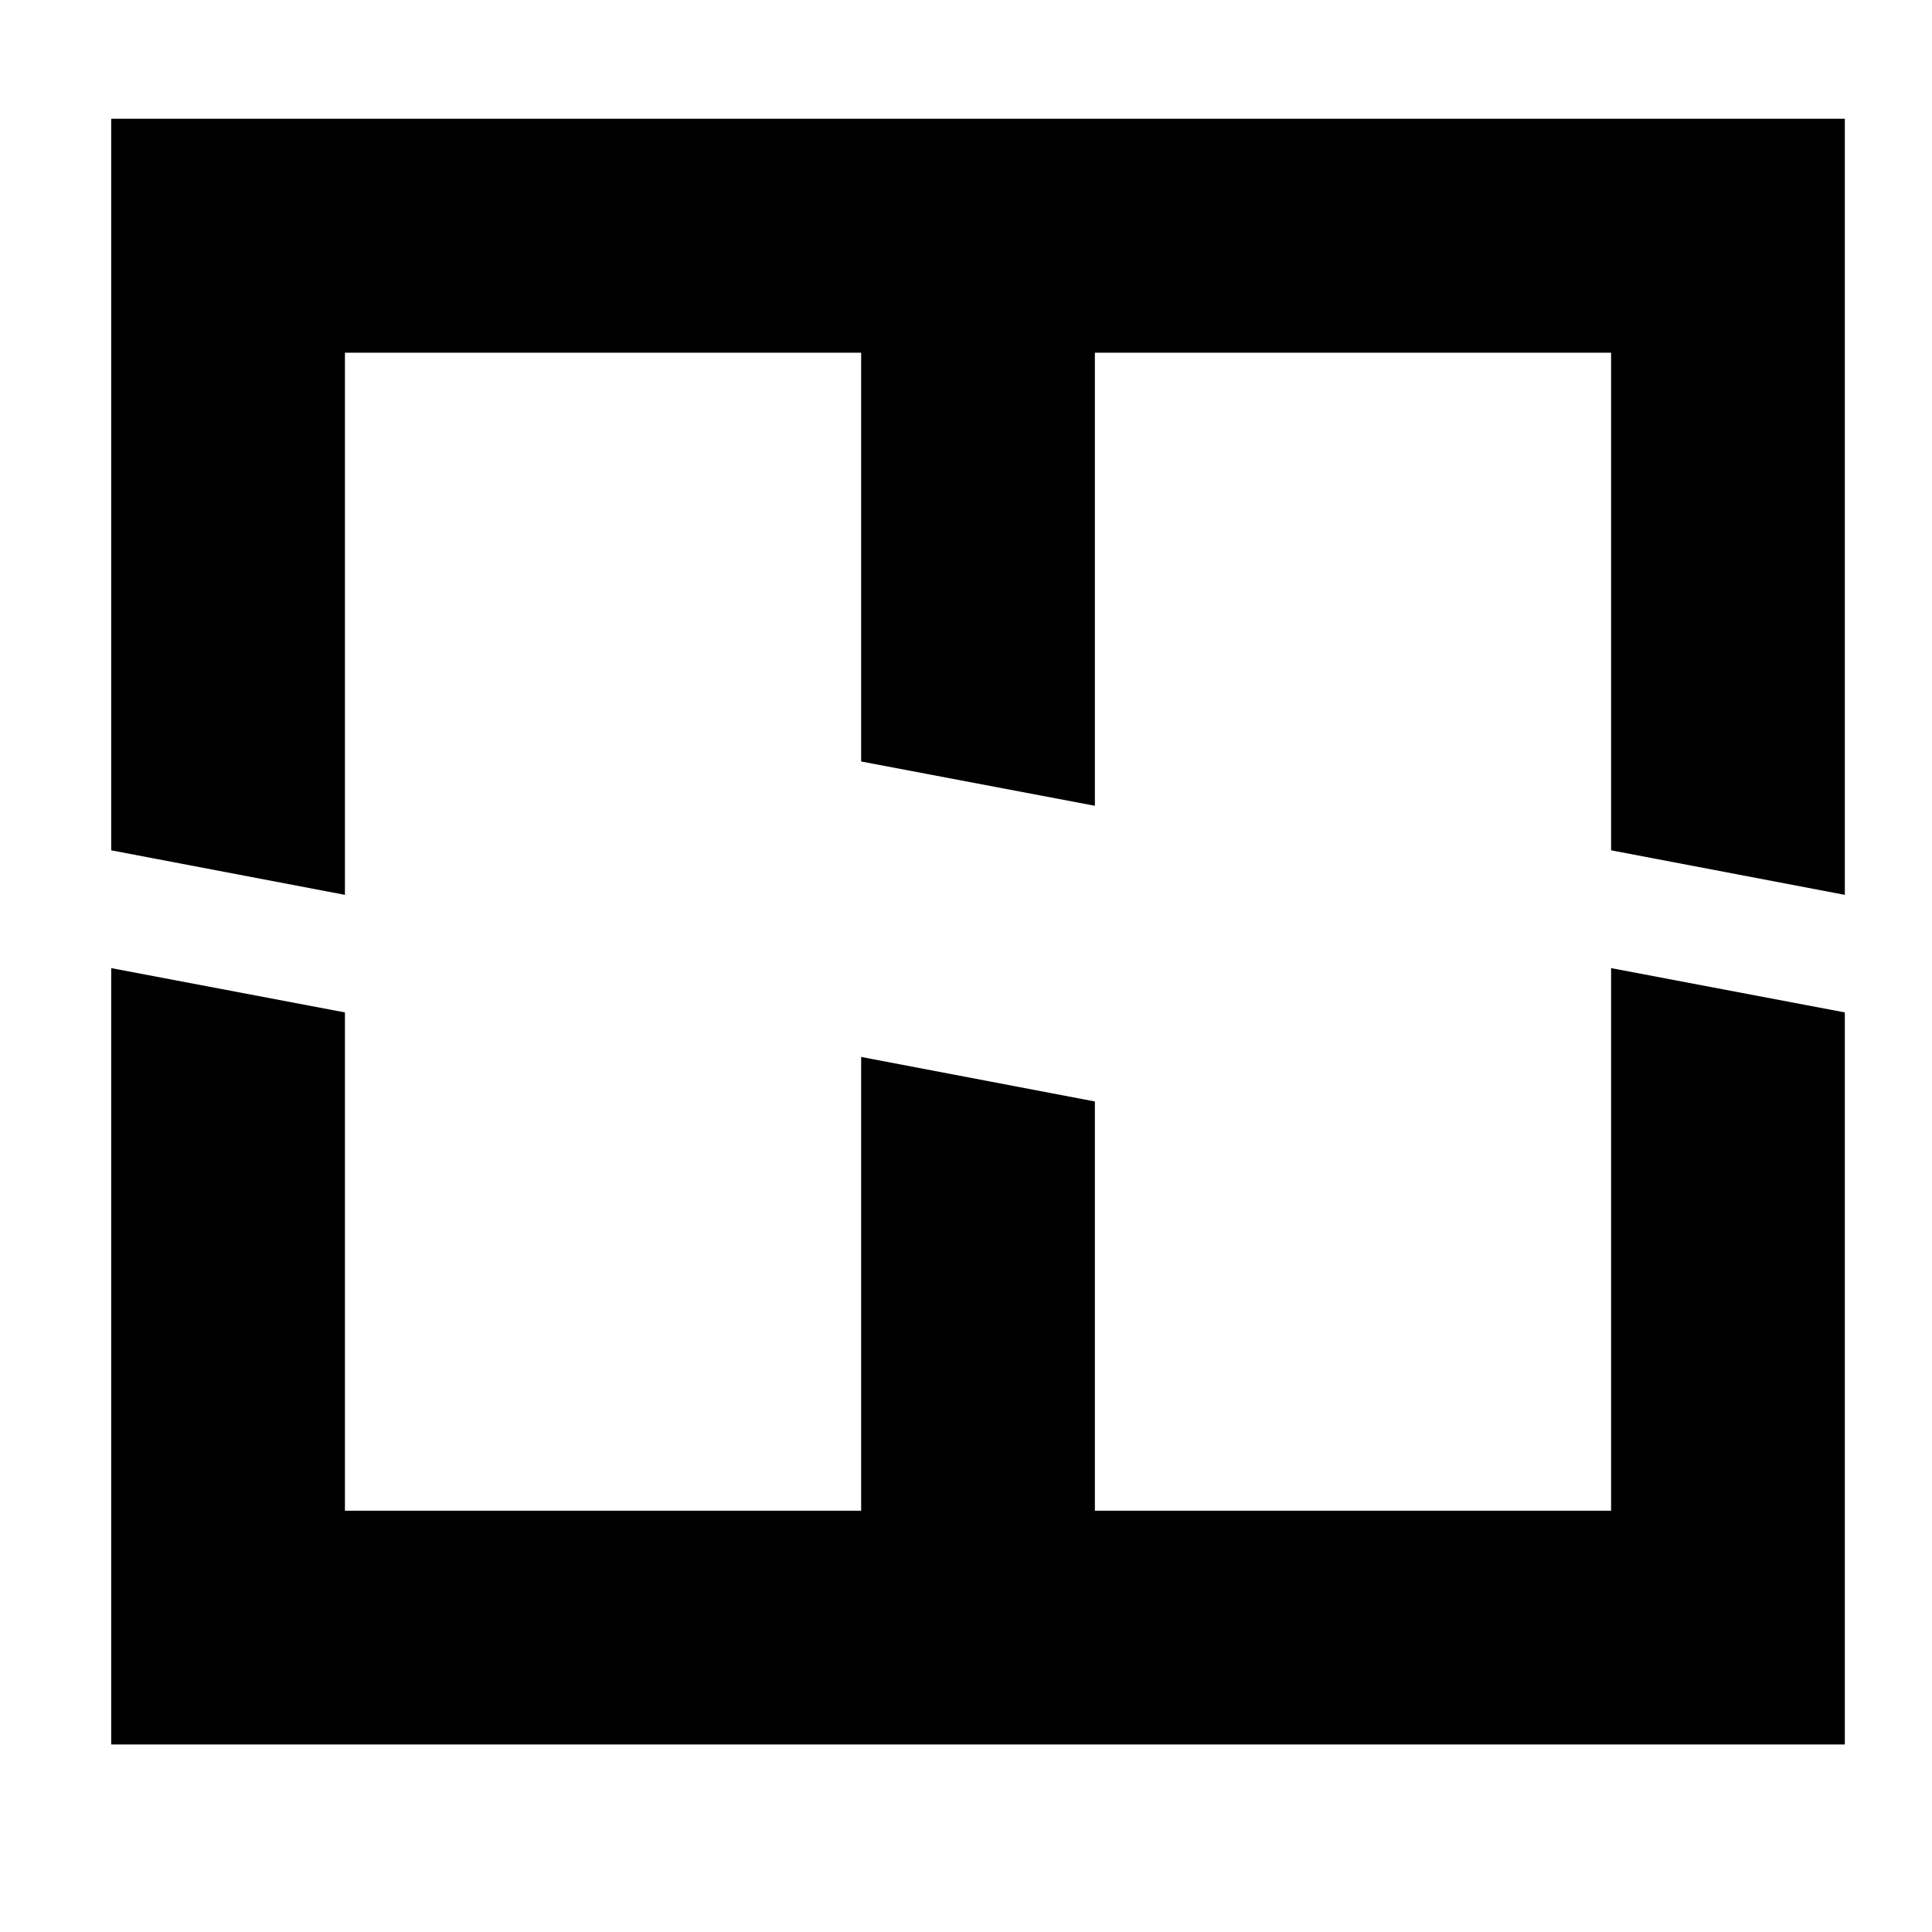 <svg viewBox="-40 -20 820 820" fill="none">
  <polygon points="325.5,129.7 325.5,303.2 424.7,322 424.7,129.7 643.8,129.7 643.8,340.9 743,359.8 743,30.4 7.2,30.4 7.2,340.9 
		106.4,359.8 106.4,129.7 	" fill="currentColor"/>
	<polygon points="424.7,621.2 424.7,447.5 325.5,428.6 325.5,621.2 106.4,621.2 106.4,409.7 7.2,390.9 7.2,720.4 743,720.4 
		743,409.7 643.8,390.9 643.8,621.2 	" fill="currentColor"/>
</svg>
